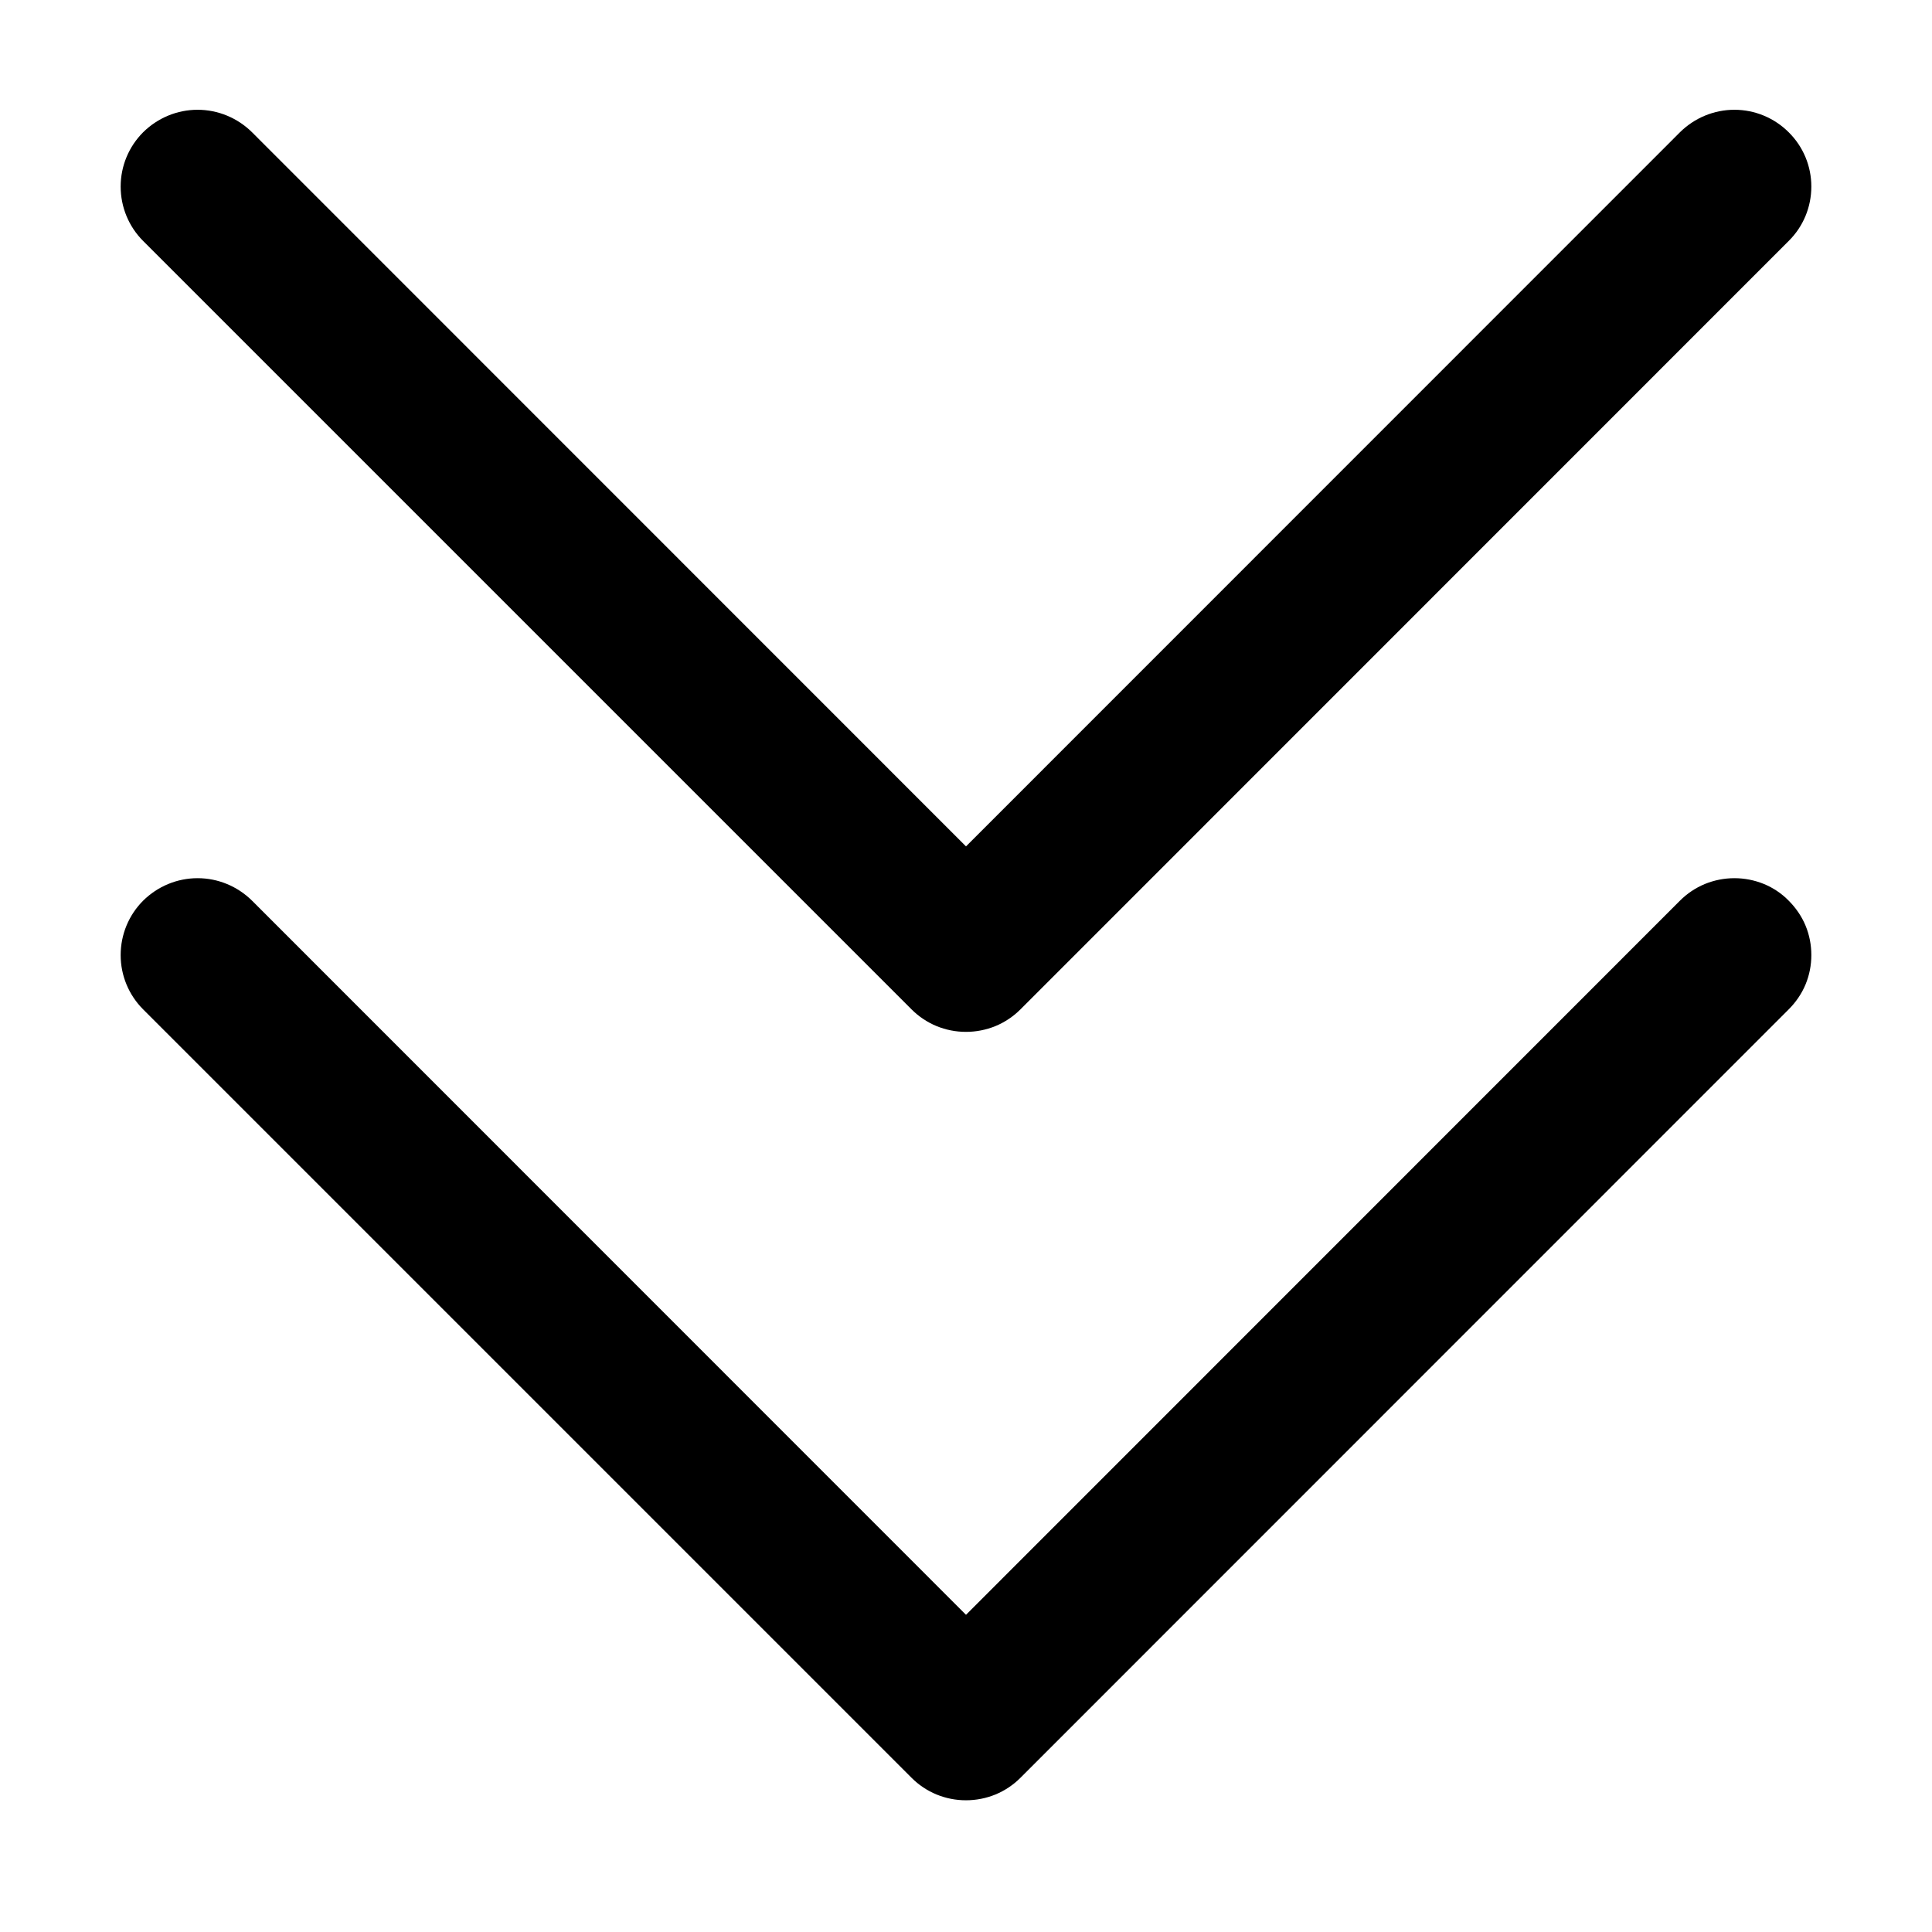 <svg width="11" height="11" viewBox="0 0 11 11" fill="none" xmlns="http://www.w3.org/2000/svg">
<path d="M10.184 5.128C10.225 5.169 10.258 5.217 10.28 5.27C10.302 5.323 10.313 5.38 10.313 5.438C10.313 5.495 10.302 5.552 10.28 5.605C10.258 5.658 10.225 5.706 10.184 5.747L5.81 10.122C5.769 10.163 5.721 10.195 5.668 10.217C5.614 10.239 5.557 10.25 5.5 10.25C5.442 10.25 5.386 10.239 5.332 10.217C5.279 10.195 5.231 10.163 5.19 10.122L0.815 5.747C0.733 5.665 0.687 5.554 0.687 5.438C0.687 5.321 0.733 5.21 0.815 5.128C0.898 5.046 1.009 5 1.125 5C1.241 5 1.352 5.046 1.435 5.128L5.5 9.194L9.565 5.128C9.606 5.087 9.654 5.055 9.707 5.033C9.761 5.011 9.818 5 9.875 5C9.932 5 9.989 5.011 10.043 5.033C10.096 5.055 10.144 5.087 10.184 5.128ZM5.19 5.747C5.231 5.788 5.279 5.82 5.332 5.842C5.386 5.864 5.442 5.875 5.5 5.875C5.557 5.875 5.614 5.864 5.668 5.842C5.721 5.82 5.769 5.788 5.81 5.747L10.184 1.372C10.267 1.29 10.313 1.179 10.313 1.062C10.313 0.946 10.267 0.835 10.184 0.753C10.102 0.671 9.991 0.625 9.875 0.625C9.759 0.625 9.648 0.671 9.565 0.753L5.5 4.819L1.435 0.753C1.352 0.671 1.241 0.625 1.125 0.625C1.009 0.625 0.898 0.671 0.815 0.753C0.733 0.835 0.687 0.946 0.687 1.062C0.687 1.179 0.733 1.29 0.815 1.372L5.19 5.747Z" fill="black"/>
</svg>
